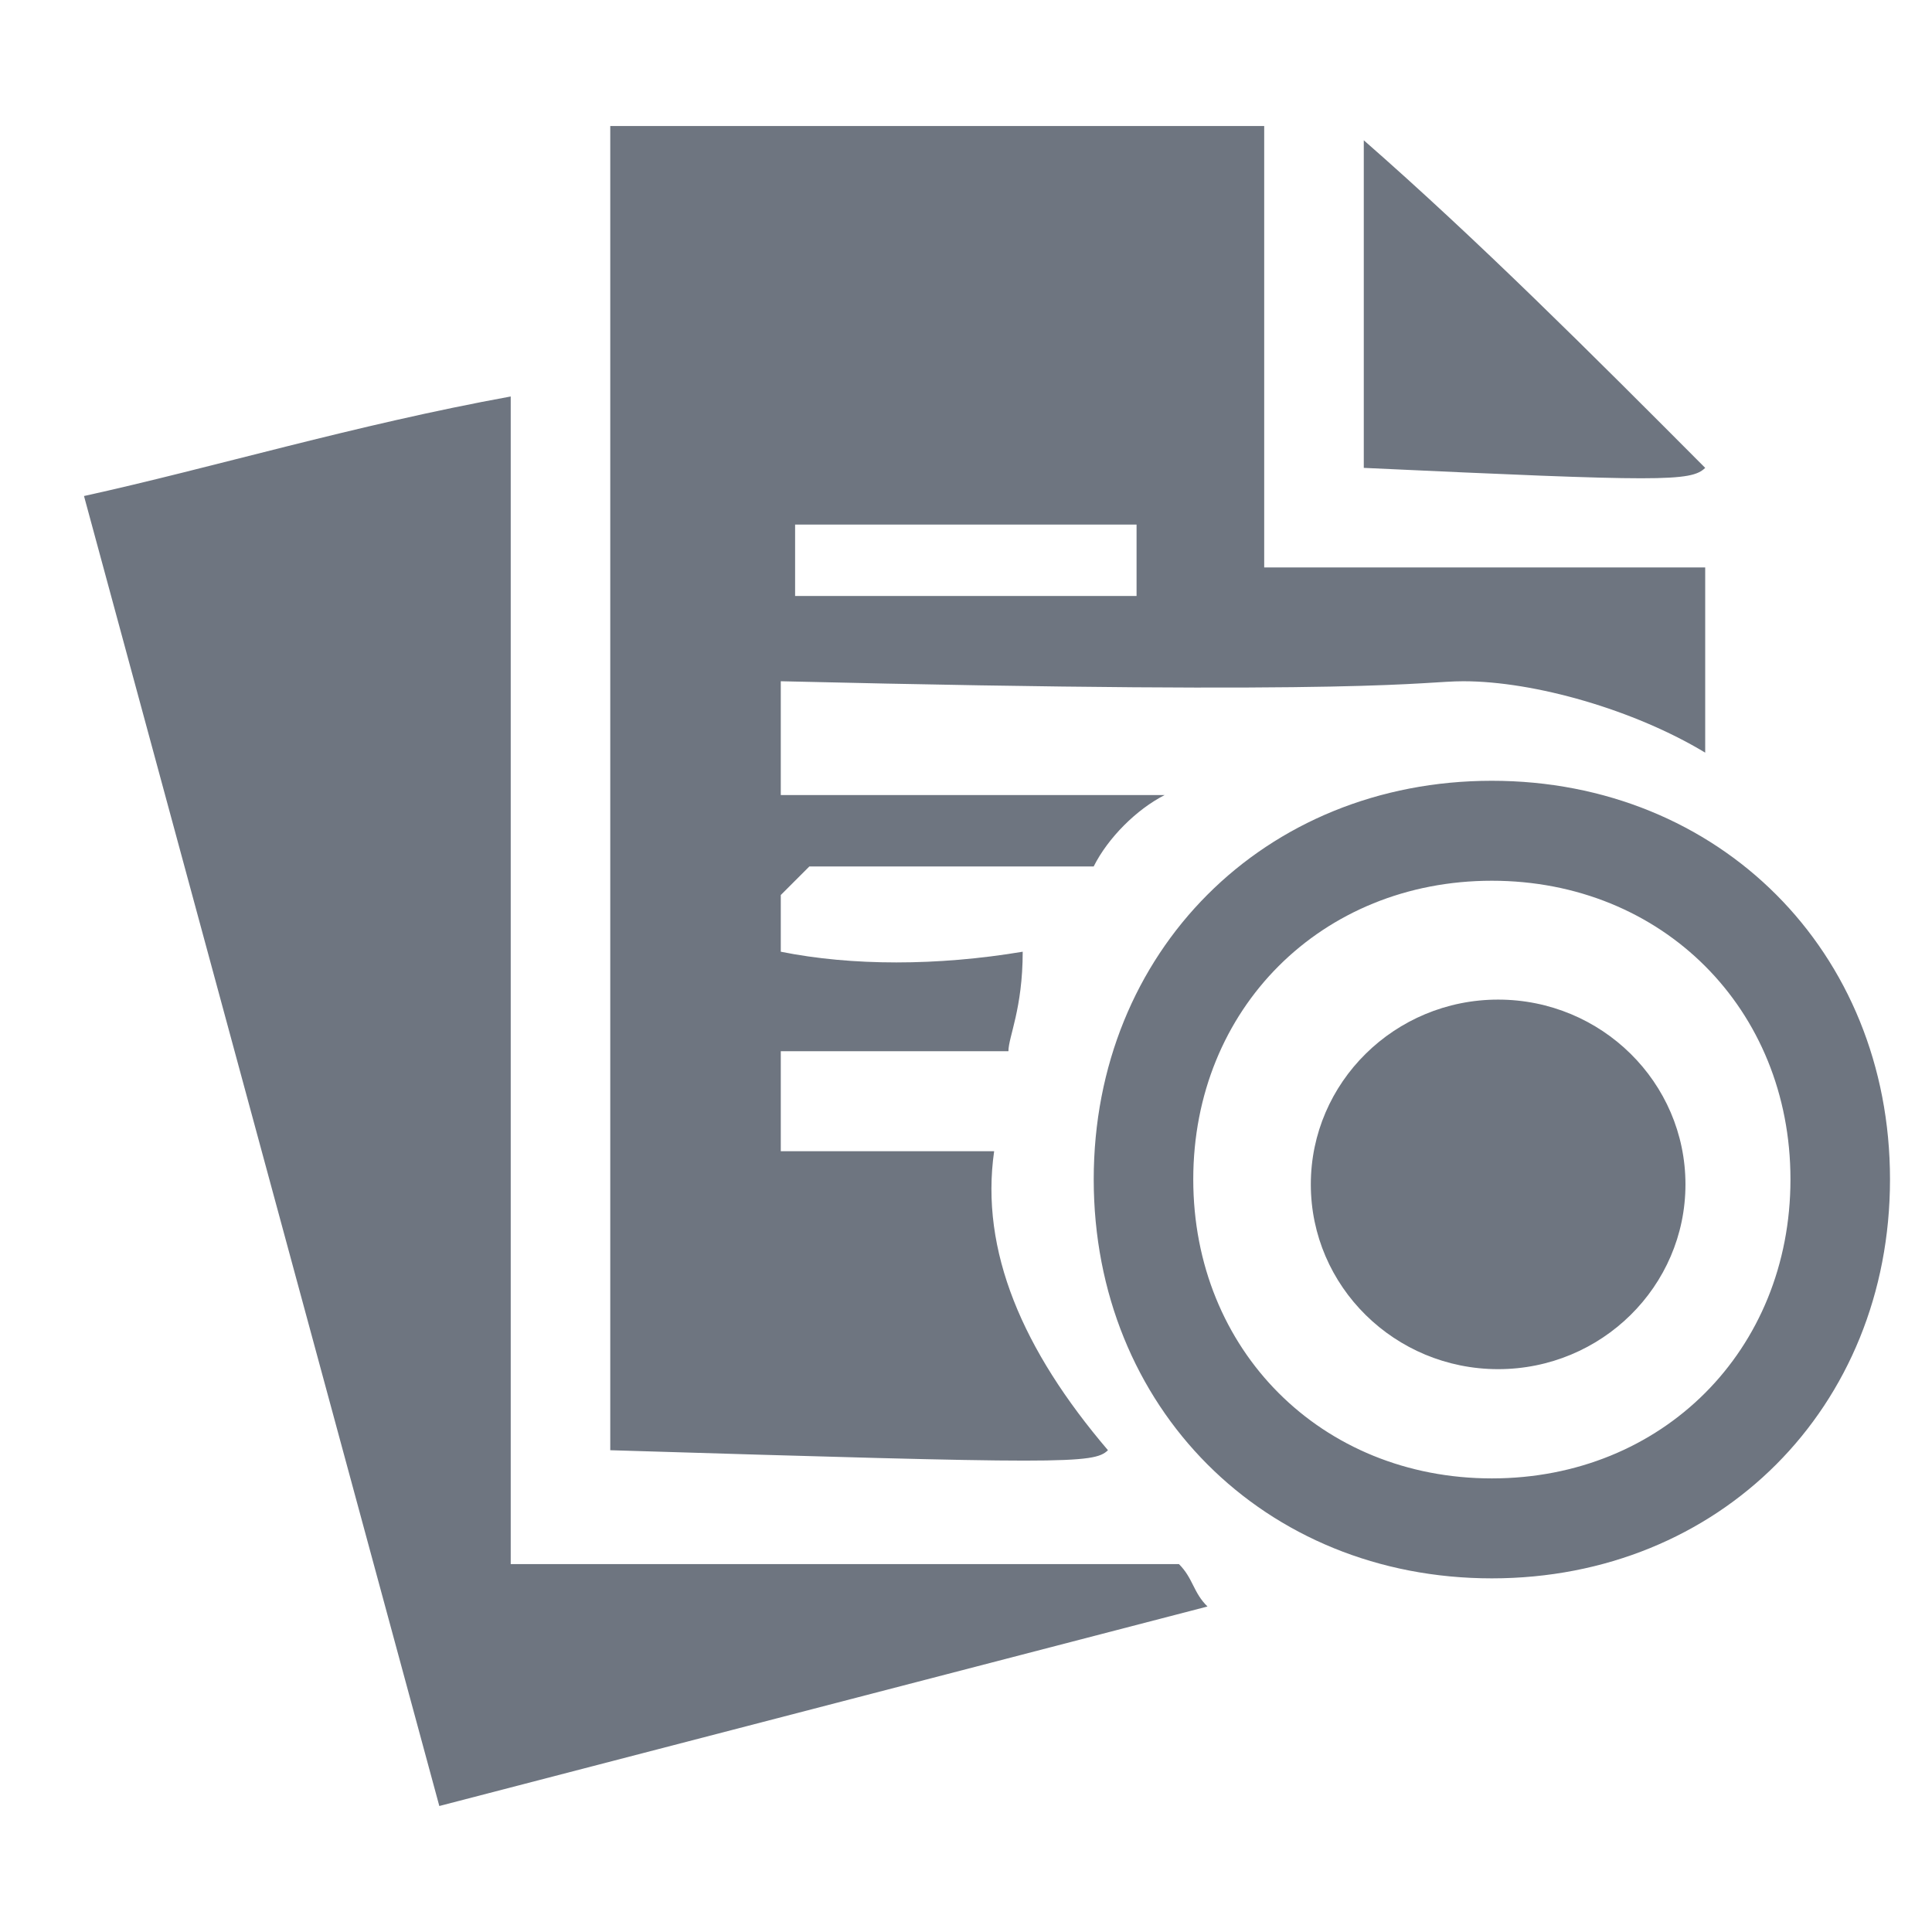 <?xml version="1.0" encoding="utf-8"?>
<!-- Generator: Adobe Illustrator 15.1.0, SVG Export Plug-In . SVG Version: 6.00 Build 0)  -->
<!DOCTYPE svg PUBLIC "-//W3C//DTD SVG 1.1//EN" "http://www.w3.org/Graphics/SVG/1.1/DTD/svg11.dtd">
<svg version="1.1" id="Layer_1" xmlns="http://www.w3.org/2000/svg" xmlns:xlink="http://www.w3.org/1999/xlink" x="0px" y="0px"
	 width="46px" height="46px" viewBox="0 0 46 46" enable-background="new 0 0 46 46" xml:space="preserve">
<path fill-rule="evenodd" clip-rule="evenodd" fill="#6E7580" d="M12.16,37.24V9.44C8.43,10.12,5.05,11.14,2,11.81L10.46,43
	l18.29-4.75c-0.34-0.33-0.34-0.67-0.68-1.01H12.16z M40.6,11.14c-2.709-2.72-5.42-5.43-8.129-7.8v7.8
	C39.58,11.47,40.26,11.47,40.6,11.14z M27.061,12.49v1.7h-8.13v-1.7H27.061z M30.1,3H14.53v31.529c10.83,0.33,11.51,0.33,11.85,0
	c-2.03-2.379-3.05-4.75-2.71-7.119h-5.08v-2.381h5.42c0-0.34,0.34-1.01,0.34-2.369c-2.03,0.34-4.07,0.34-5.76,0v-1.35l0.68-0.68
	h6.77c0.34-0.68,1.021-1.36,1.69-1.7H18.59v-2.71c14.221,0.34,15.24,0,16.25,0c1.7,0,4.07,0.68,5.76,1.7v-4.41H30.1V3z M31.21,28.2
	c0,2.43,2,4.399,4.46,4.399s4.46-1.97,4.46-4.399c0-2.431-2-4.4-4.46-4.4S31.21,25.77,31.21,28.2z M42.63,28.08
	c0,4.07-3.05,7.12-7.11,7.12c-4.06,0-7.109-3.05-7.109-7.12c0-4.061,3.05-7.11,7.109-7.11C39.58,20.97,42.63,24.02,42.63,28.08z
	 M45,28.08c0-5.42-4.061-9.49-9.48-9.49s-9.479,4.07-9.479,9.49c0,5.43,4.06,9.5,9.479,9.5S45,33.51,45,28.08z"/>
</svg>
